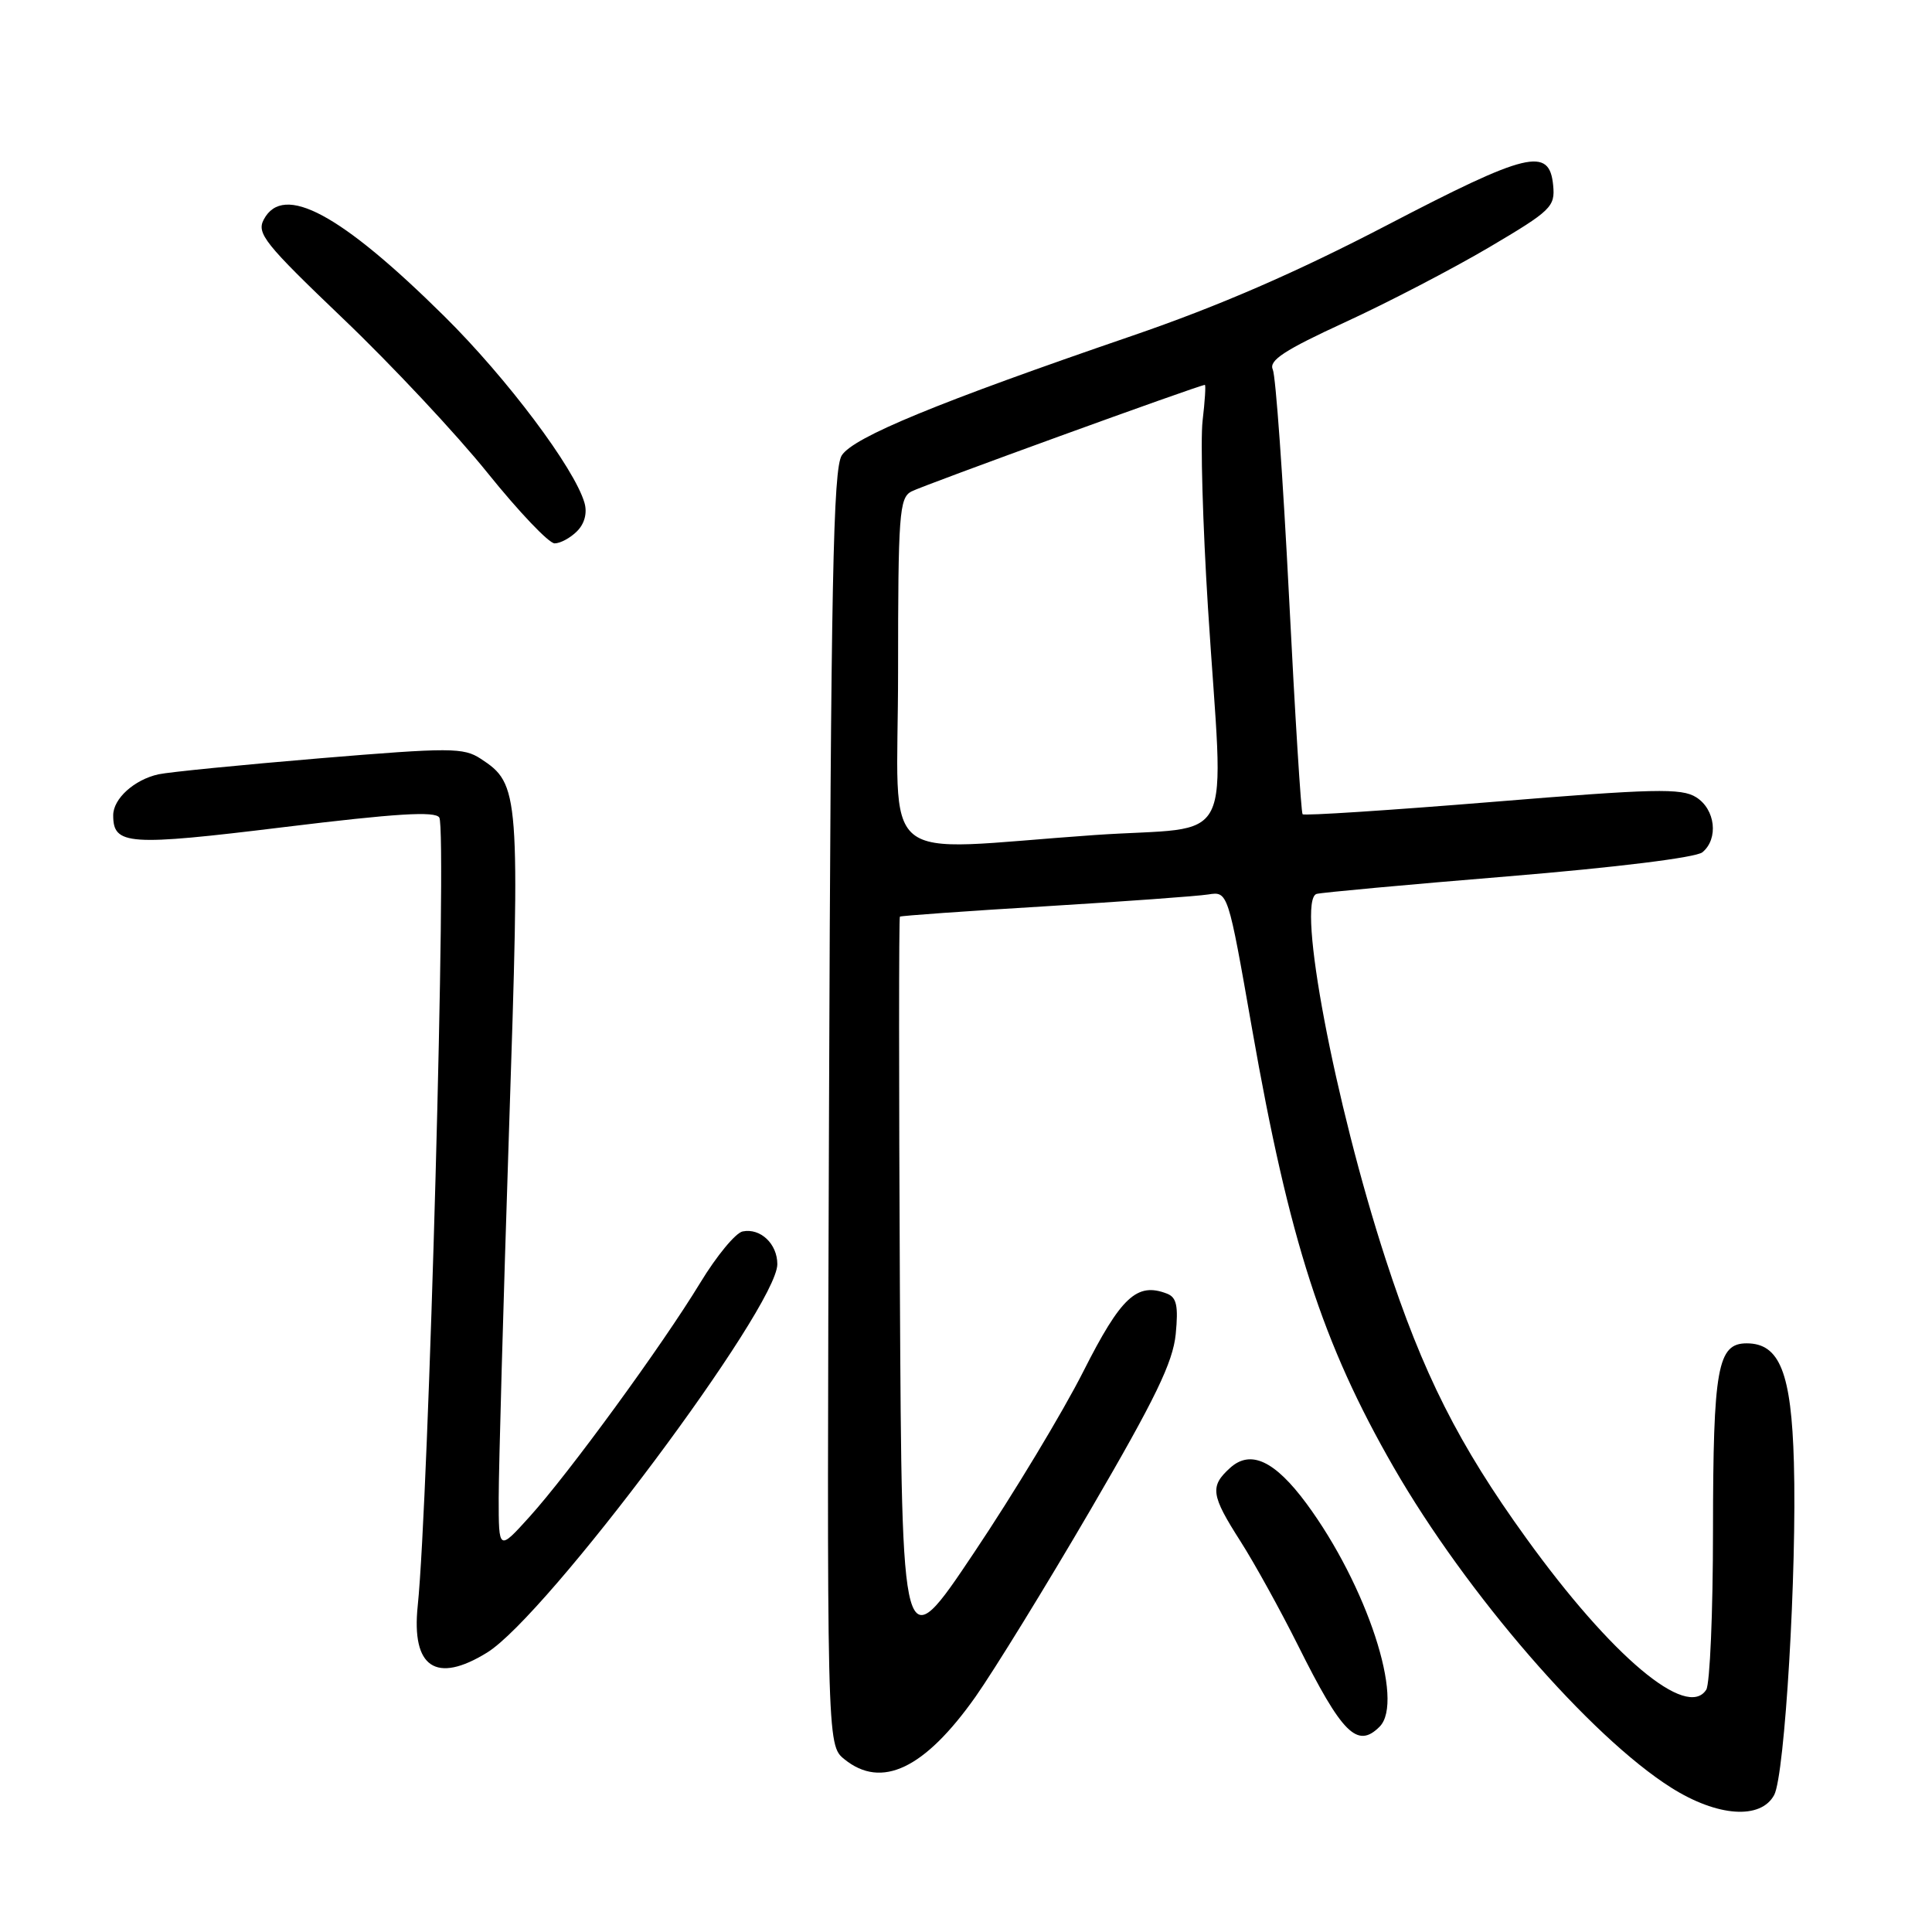 <?xml version="1.0" encoding="UTF-8" standalone="no"?>
<!DOCTYPE svg PUBLIC "-//W3C//DTD SVG 1.1//EN" "http://www.w3.org/Graphics/SVG/1.1/DTD/svg11.dtd" >
<svg xmlns="http://www.w3.org/2000/svg" xmlns:xlink="http://www.w3.org/1999/xlink" version="1.1" viewBox="0 0 256 256">
 <g >
 <path fill="currentColor"
d=" M 235.09 237.84 C 236.50 235.19 238.11 208.15 237.70 193.78 C 237.37 181.90 235.82 178.00 231.45 178.00 C 227.58 178.00 227.00 181.22 226.98 202.82 C 226.98 213.64 226.57 223.12 226.09 223.89 C 223.55 227.90 213.54 219.49 202.23 203.81 C 193.29 191.44 188.52 181.98 183.61 166.87 C 176.84 146.08 171.77 119.30 174.45 118.45 C 175.03 118.27 186.45 117.22 199.83 116.12 C 214.12 114.94 224.74 113.63 225.58 112.93 C 227.74 111.14 227.30 107.24 224.75 105.64 C 222.80 104.41 219.20 104.50 197.73 106.26 C 184.10 107.37 172.79 108.11 172.60 107.89 C 172.40 107.68 171.59 94.68 170.80 79.00 C 170.00 63.32 169.04 49.81 168.65 48.96 C 168.10 47.76 170.20 46.39 178.22 42.70 C 183.88 40.10 192.46 35.63 197.30 32.78 C 205.56 27.90 206.08 27.40 205.80 24.54 C 205.30 19.43 202.43 20.12 183.76 29.85 C 171.74 36.11 161.49 40.56 150.00 44.50 C 124.19 53.35 113.09 57.93 111.54 60.34 C 110.40 62.13 110.10 77.04 109.85 146.86 C 109.55 231.22 109.55 231.22 111.89 233.11 C 116.81 237.10 122.51 234.38 129.26 224.83 C 131.71 221.35 138.59 210.18 144.53 200.00 C 153.09 185.33 155.42 180.52 155.79 176.77 C 156.15 173.03 155.91 171.90 154.62 171.41 C 150.65 169.88 148.55 171.83 143.55 181.72 C 140.83 187.10 134.31 197.92 129.05 205.76 C 119.50 220.03 119.50 220.03 119.24 170.86 C 119.10 143.81 119.10 121.58 119.24 121.46 C 119.38 121.34 128.05 120.72 138.50 120.09 C 148.95 119.45 158.67 118.75 160.10 118.52 C 162.71 118.11 162.71 118.11 165.90 136.30 C 170.83 164.40 175.23 178.02 184.68 194.44 C 194.30 211.15 210.73 230.12 221.45 236.88 C 227.56 240.74 233.32 241.14 235.09 237.84 Z  M 182.80 228.80 C 186.16 225.44 181.11 210.06 173.10 199.21 C 168.91 193.55 165.71 192.05 163.00 194.50 C 160.29 196.95 160.45 198.10 164.37 204.23 C 166.22 207.13 169.64 213.32 171.98 218.00 C 177.83 229.73 179.85 231.75 182.80 228.80 Z  M 64.55 218.97 C 72.45 214.09 103.00 173.20 103.00 167.51 C 103.00 164.82 100.77 162.70 98.41 163.17 C 97.48 163.35 94.95 166.41 92.79 169.97 C 87.72 178.31 75.38 195.22 70.15 201.00 C 66.08 205.50 66.08 205.50 66.08 198.50 C 66.08 194.65 66.69 172.82 67.44 150.00 C 68.93 104.93 68.85 103.91 63.70 100.54 C 61.42 99.05 59.70 99.04 42.36 100.48 C 31.99 101.35 22.38 102.30 21.00 102.60 C 17.79 103.31 15.00 105.83 15.00 108.03 C 15.00 111.99 16.94 112.13 37.61 109.60 C 52.50 107.78 57.67 107.46 58.21 108.33 C 59.24 109.99 56.81 198.75 55.35 212.78 C 54.50 220.96 57.77 223.16 64.55 218.97 Z  M 76.46 70.39 C 77.46 69.40 77.83 67.97 77.45 66.64 C 76.14 62.06 67.17 50.11 58.89 41.92 C 45.14 28.31 37.55 24.23 34.96 29.07 C 33.97 30.92 35.04 32.26 45.48 42.24 C 51.88 48.35 60.49 57.54 64.61 62.67 C 68.74 67.80 72.73 72.00 73.49 72.00 C 74.24 72.00 75.58 71.28 76.46 70.39 Z  M 119.00 89.04 C 119.00 68.19 119.16 65.98 120.75 65.13 C 122.25 64.33 158.95 51.00 159.65 51.00 C 159.79 51.00 159.66 53.14 159.35 55.75 C 159.05 58.36 159.37 69.50 160.06 80.50 C 162.14 113.31 164.13 109.32 145.00 110.65 C 115.66 112.70 119.00 115.47 119.00 89.04 Z "/>
</g>
</svg>